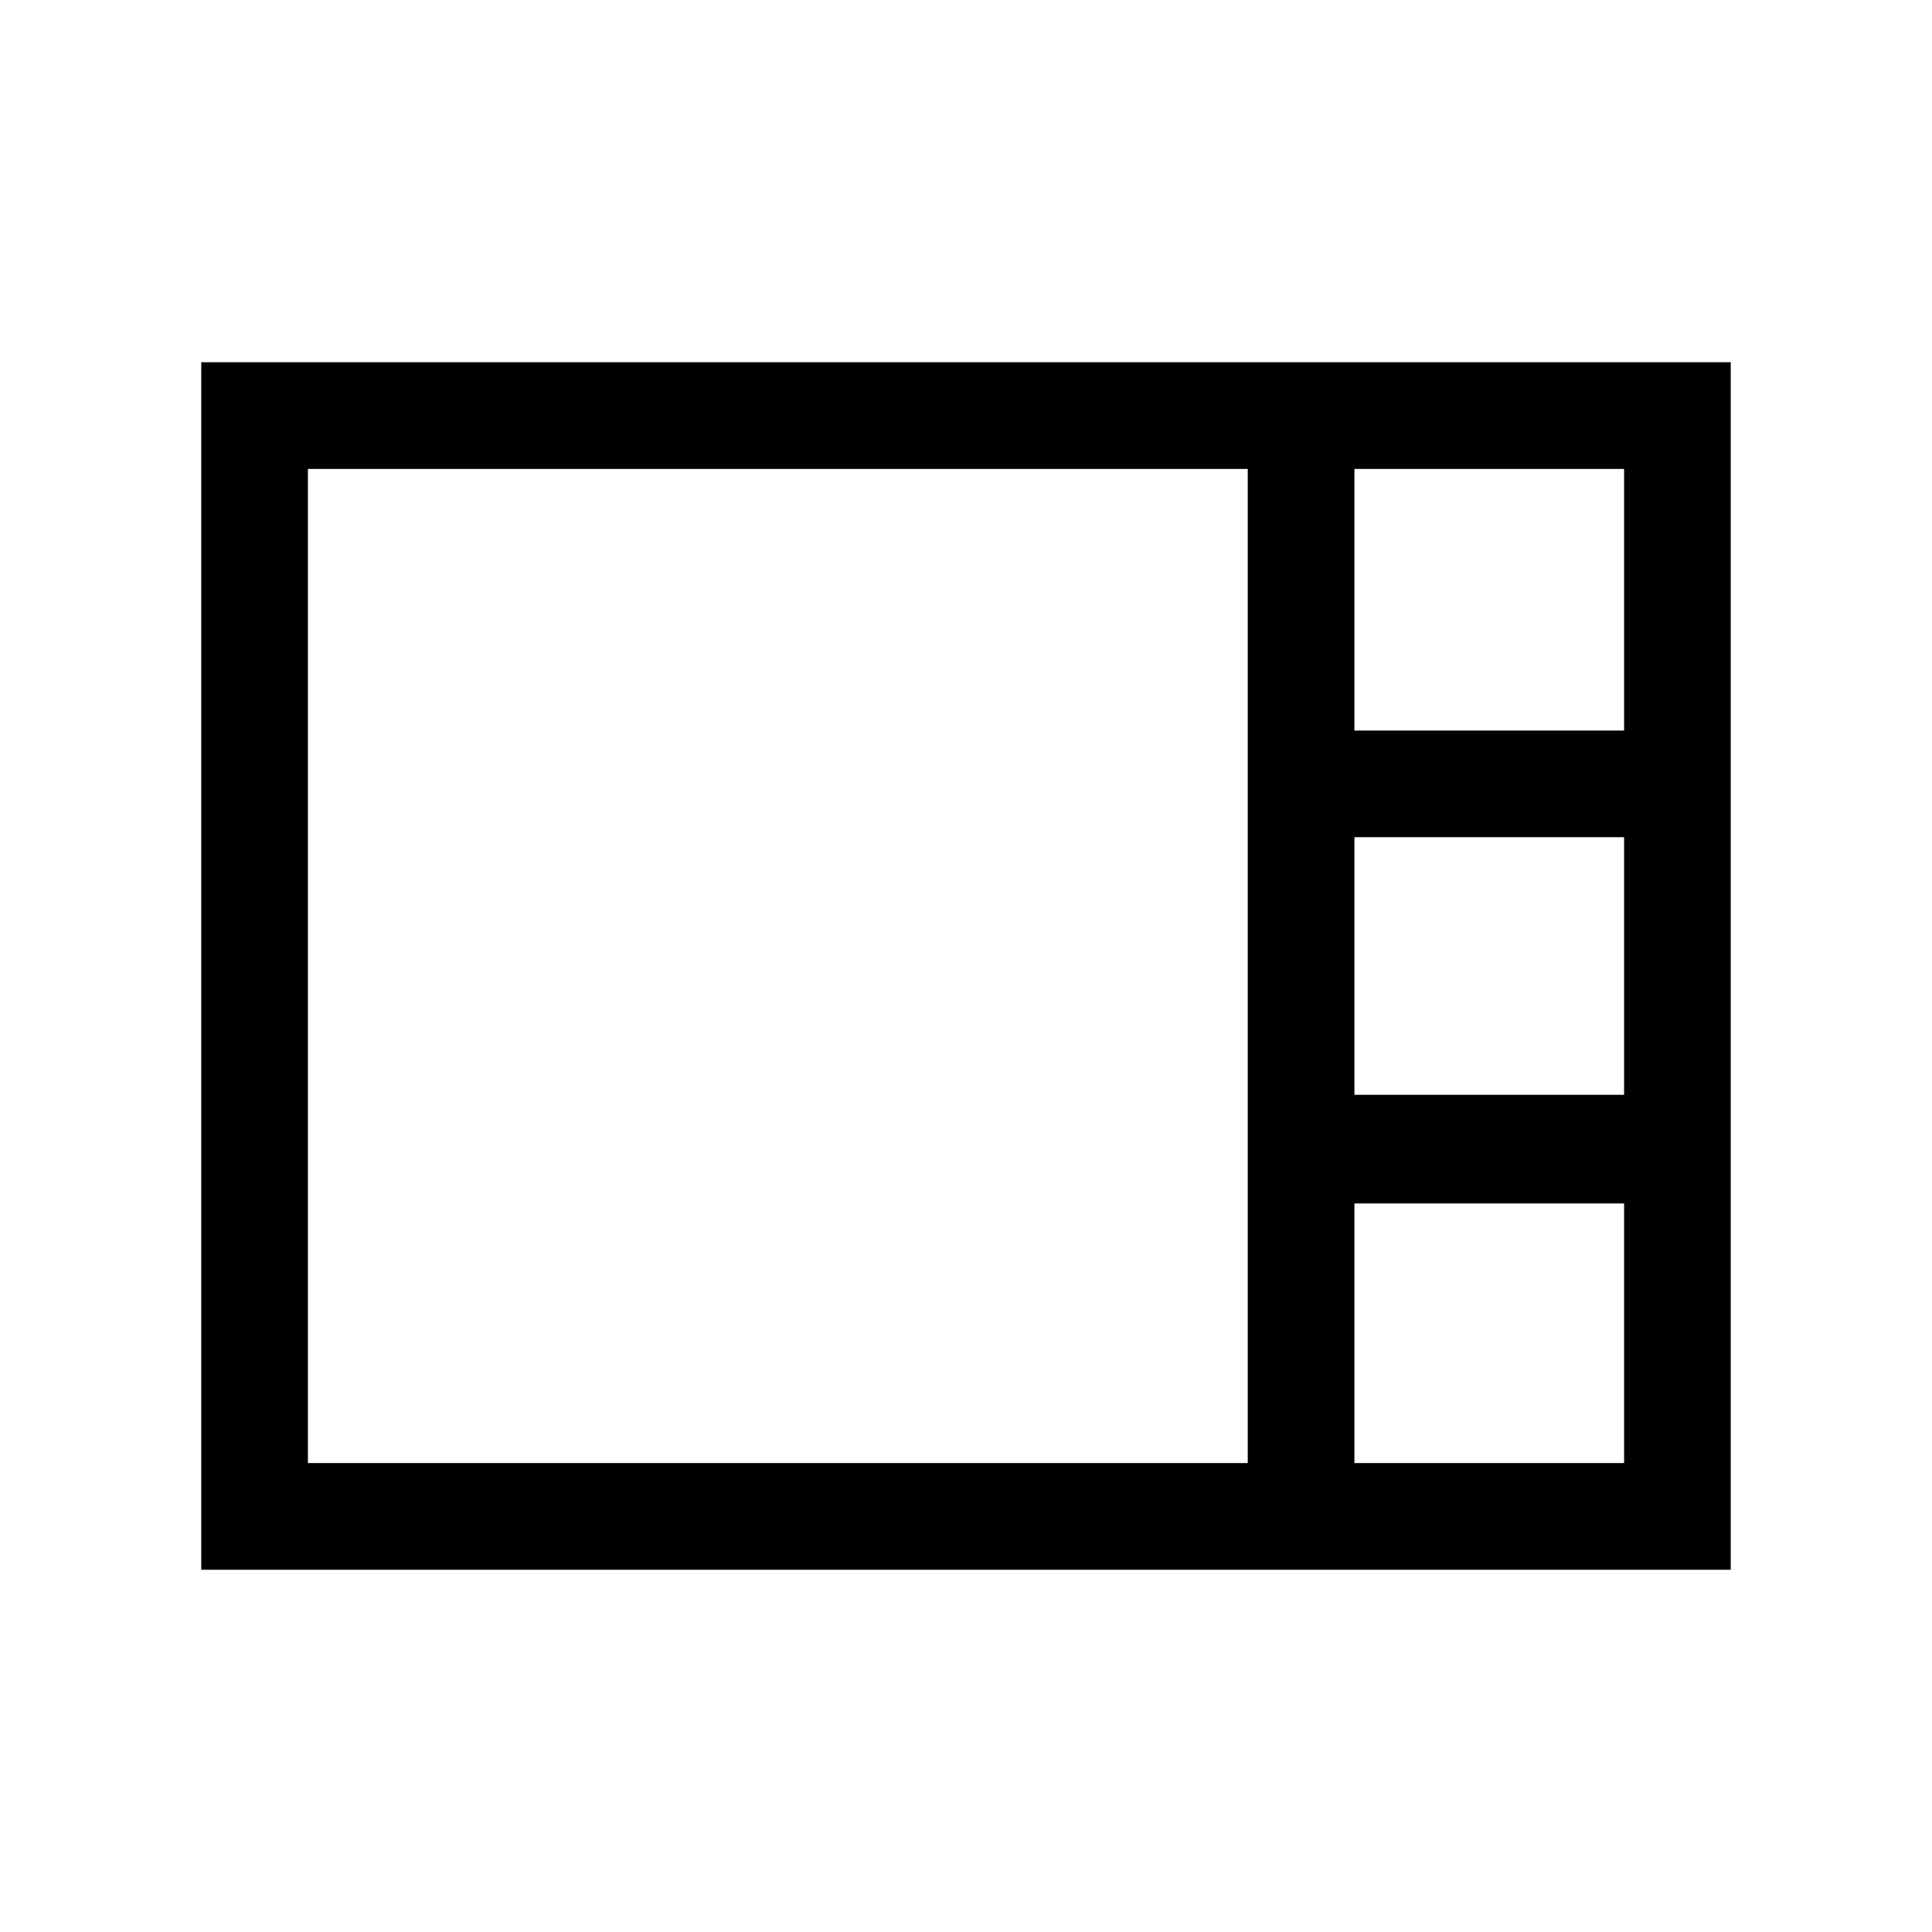 <svg xmlns="http://www.w3.org/2000/svg" height="24" viewBox="0 -960 960 960" width="24"><path d="M100-180v-600h760v600H100Zm573-417h134v-130H673v130Zm0 181h134v-128H673v128ZM153-233h467v-494H153v494Zm520 0h134v-129H673v129Z"/></svg>